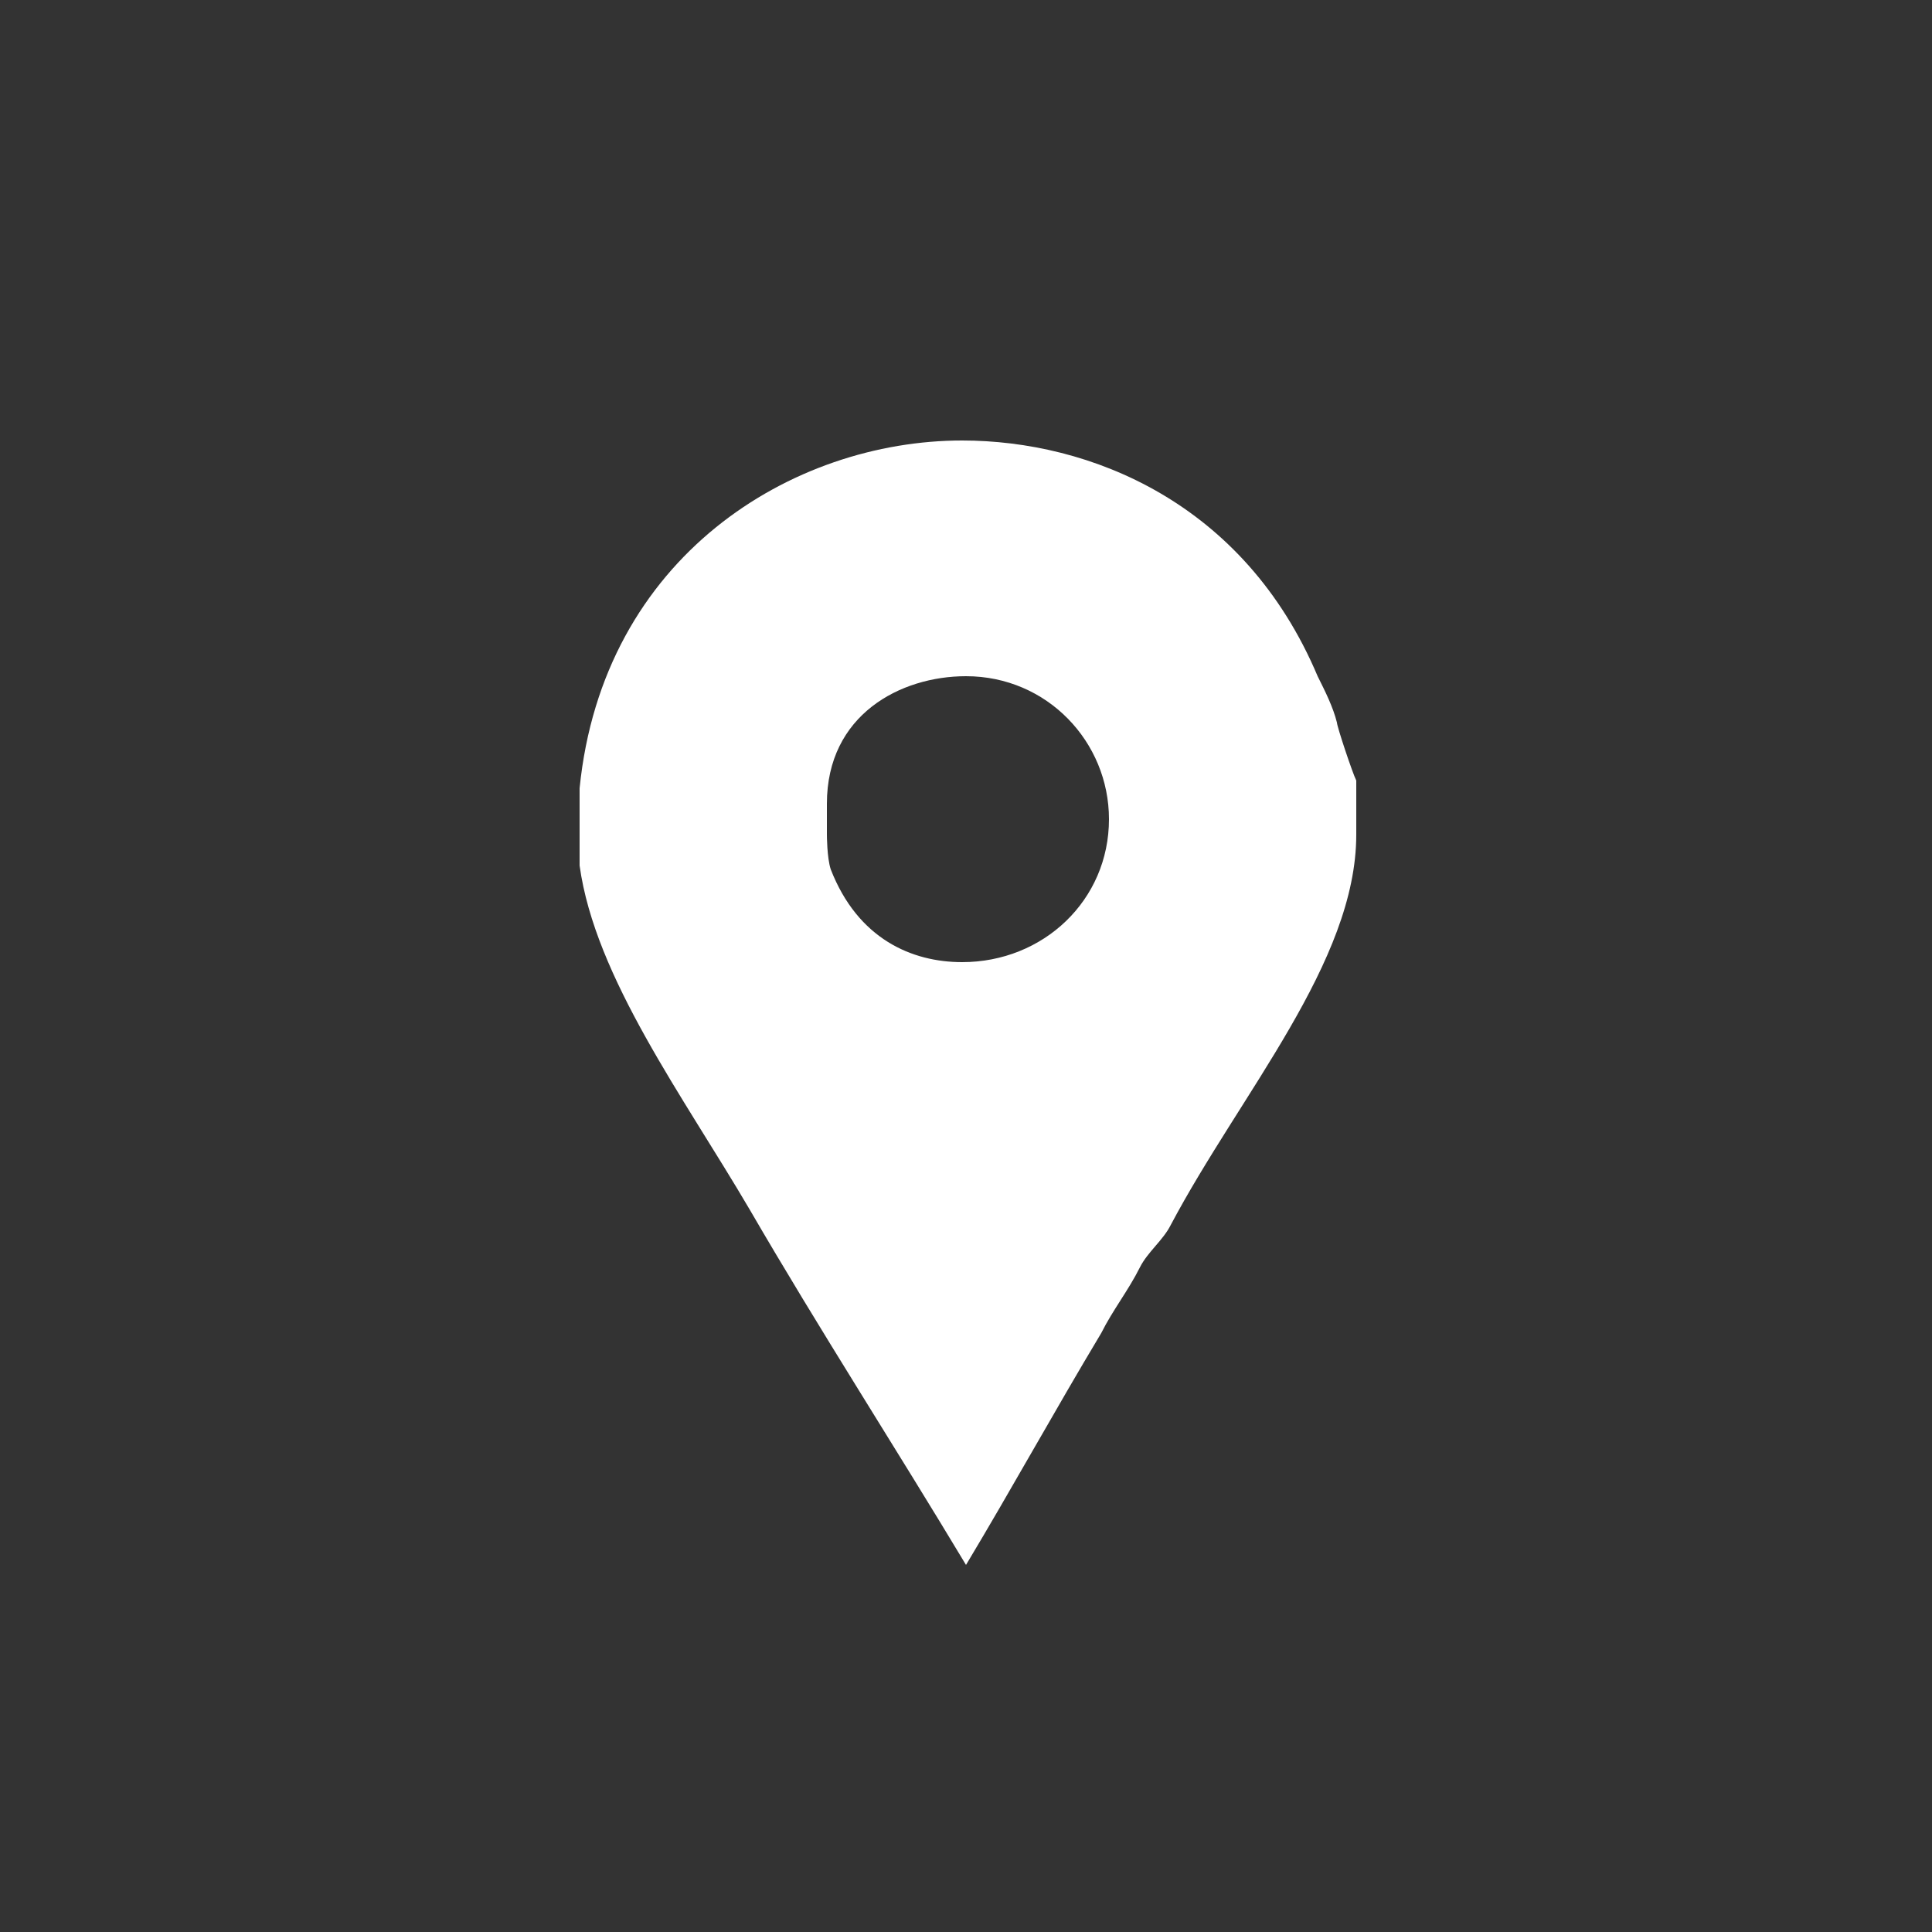 <?xml version="1.0" encoding="utf-8"?>
<!-- Generator: Adobe Illustrator 23.0.2, SVG Export Plug-In . SVG Version: 6.00 Build 0)  -->
<svg version="1.1" id="Capa_1" xmlns="http://www.w3.org/2000/svg" xmlns:xlink="http://www.w3.org/1999/xlink" x="0px" y="0px"
	 viewBox="0 0 50 50" style="enable-background:new 0 0 50 50;" xml:space="preserve">
<rect x="0" y="0" width="50" height="50" fill="#333333" stroke="none"/>
<style type="text/css">
	.st0{fill:#FFFFFF;}
</style>
<g>
	<path id="Facebook_Places" class="st0" d="M34.6,18.7c-0.1-0.4-0.3-0.8-0.5-1.2c-1.9-4.5-5.9-6.1-9.2-6.1c-4.4,0-9.3,3-9.9,9v1.2
		c0,0.1,0,0.5,0,0.8c0.4,2.9,2.7,6,4.4,8.9c1.8,3.1,3.8,6.2,5.6,9.2c1.2-2,2.3-4,3.5-6c0.3-0.6,0.7-1.1,1-1.7
		c0.2-0.4,0.6-0.7,0.8-1.1c1.8-3.4,4.8-6.8,4.8-10.1v-1.4C35,20,34.6,18.8,34.6,18.7z M24.9,24.9c-1.3,0-2.7-0.6-3.4-2.4
		c-0.1-0.3-0.1-0.9-0.1-0.9v-0.8c0-2.3,1.9-3.3,3.6-3.3c2.1,0,3.7,1.7,3.7,3.7C28.7,23.3,27,24.9,24.9,24.9z"/>
</g>
</svg>
